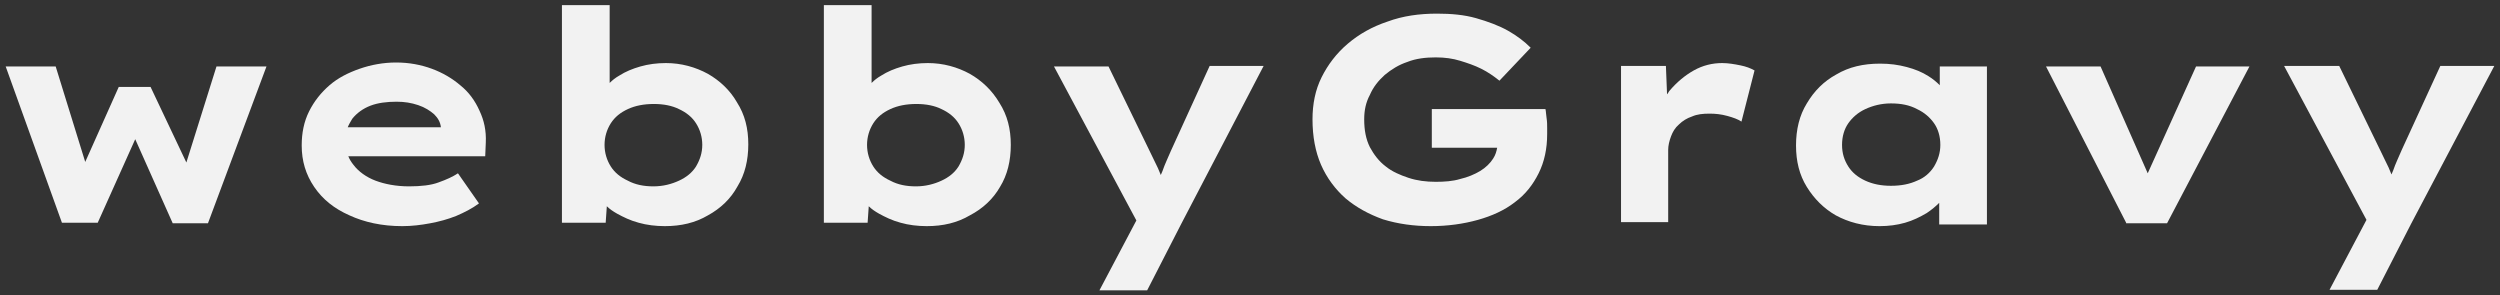 <?xml version="1.0" encoding="utf-8"?>
<!-- Generator: Adobe Illustrator 24.0.0, SVG Export Plug-In . SVG Version: 6.00 Build 0)  -->
<svg version="1.1" id="Capa_1" xmlns="http://www.w3.org/2000/svg" xmlns:xlink="http://www.w3.org/1999/xlink" x="0px" y="0px"
	 viewBox="0 0 440 52" style="enable-background:new 0 0 440 52;" xml:space="preserve">
<rect x="0" y="0" width="440" height="52" fill="#333333" stroke="none"/>
<style type="text/css">
	.st0{fill:#F2F2F2;}
	.st1{fill:#A7F3D0;}
</style>
<g>
	<g>
		<g>
			<polygon class="st0" points="32.8,28.6 26.5,15.3 20.9,15.3 15,28.5 9.8,11.7 1,11.7 10.9,39.2 17.2,39.2 23.8,24.5 30.4,39.3 
				36.6,39.3 46.9,11.7 38.1,11.7 			"/>
			<path class="st0" d="M81,15c-1.4-1.2-3.1-2.2-5-2.9c-1.9-0.7-4-1.1-6.3-1.1c-2.2,0-4.4,0.4-6.4,1.1c-2,0.7-3.8,1.6-5.3,2.9
				c-1.5,1.3-2.7,2.8-3.6,4.6c-0.9,1.8-1.3,3.8-1.3,6c0,2.7,0.7,5.1,2.2,7.3s3.5,3.8,6.2,5c2.6,1.2,5.7,1.9,9.3,1.9
				c1.7,0,3.3-0.2,4.9-0.5c1.6-0.3,3.1-0.7,4.6-1.3c1.4-0.6,2.8-1.3,4-2.2l-3.7-5.3c-0.9,0.6-2,1.1-3.4,1.6
				c-1.3,0.5-3.1,0.7-5.2,0.7c-2.3,0-4.3-0.4-5.9-1c-1.6-0.6-3-1.6-3.9-2.8c-0.4-0.5-0.7-1-0.9-1.5h24.1l0.1-2.4
				c0.1-2.1-0.3-3.9-1.1-5.6C83.6,17.7,82.5,16.2,81,15z M65.2,18.6c1.3-0.5,2.9-0.7,4.6-0.7c1.4,0,2.6,0.2,3.8,0.6
				c1.2,0.4,2.1,1,2.8,1.6c0.7,0.7,1.1,1.4,1.2,2.3H61.2c0.2-0.5,0.5-1,0.8-1.5C62.8,19.9,63.9,19.1,65.2,18.6z"/>
			<path class="st0" d="M124.6,13c-2.2-1.2-4.7-1.9-7.4-1.9c-1.6,0-3.1,0.2-4.5,0.6c-1.4,0.4-2.6,0.9-3.7,1.6
				c-0.7,0.4-1.2,0.8-1.7,1.3V0.9h-8.4v38.3h7.7l0.2-2.9c0.5,0.5,1.1,0.9,1.8,1.3c1.1,0.6,2.3,1.2,3.8,1.6c1.4,0.4,3,0.6,4.6,0.6
				c2.9,0,5.4-0.6,7.6-1.9c2.2-1.2,4-2.9,5.2-5.1c1.3-2.1,1.9-4.6,1.9-7.4c0-2.8-0.6-5.2-2-7.4C128.5,15.9,126.7,14.2,124.6,13z
				 M122.5,29.3c-0.7,1.1-1.7,1.9-3,2.5c-1.3,0.6-2.8,1-4.5,1c-1.7,0-3.2-0.3-4.5-1c-1.3-0.6-2.3-1.4-3-2.5
				c-0.7-1.1-1.1-2.4-1.1-3.8c0-1.4,0.4-2.7,1.1-3.8c0.7-1.1,1.7-1.9,3-2.5c1.3-0.6,2.8-0.9,4.6-0.9c1.7,0,3.2,0.3,4.4,0.9
				c1.3,0.6,2.3,1.4,3,2.5c0.7,1.1,1.1,2.4,1.1,3.8C123.6,26.9,123.2,28.1,122.5,29.3z"/>
			<path class="st0" d="M176,32.9c1.3-2.1,1.9-4.6,1.9-7.4c0-2.8-0.6-5.2-2-7.4c-1.3-2.2-3.1-3.9-5.2-5.1c-2.2-1.2-4.7-1.9-7.4-1.9
				c-1.6,0-3.1,0.2-4.5,0.6c-1.4,0.4-2.6,0.9-3.7,1.6c-0.7,0.4-1.2,0.8-1.7,1.3V0.9H145v38.3h7.7l0.2-2.9c0.5,0.5,1.1,0.9,1.8,1.3
				c1.1,0.6,2.3,1.2,3.8,1.6c1.4,0.4,3,0.6,4.6,0.6c2.9,0,5.4-0.6,7.6-1.9C173,36.7,174.8,35,176,32.9z M168.7,29.3
				c-0.7,1.1-1.7,1.9-3,2.5c-1.3,0.6-2.8,1-4.5,1c-1.7,0-3.2-0.3-4.5-1c-1.3-0.6-2.3-1.4-3-2.5c-0.7-1.1-1.1-2.4-1.1-3.8
				c0-1.4,0.4-2.7,1.1-3.8c0.7-1.1,1.7-1.9,3-2.5c1.3-0.6,2.8-0.9,4.6-0.9c1.7,0,3.2,0.3,4.4,0.9c1.3,0.6,2.3,1.4,3,2.5
				c0.7,1.1,1.1,2.4,1.1,3.8C169.8,26.9,169.4,28.1,168.7,29.3z"/>
			<polygon class="st0" points="193.4,51.1 193.4,51.1 193.4,51.1 			"/>
			<path class="st0" d="M206.1,26.5c-0.5,1.2-1.1,2.4-1.5,3.6c-0.1,0.2-0.2,0.5-0.3,0.7c-0.2-0.4-0.3-0.8-0.5-1.2
				c-0.5-1.1-1.1-2.2-1.6-3.3l-7.1-14.6h-9.6l14.5,27.1l-6.5,12.3h8.4l6-11.7l14.5-27.8h-9.5L206.1,26.5z"/>
			<path class="st0" d="M270.8,30.5c1-2,1.5-4.3,1.5-6.9c0-0.2,0-0.5,0-1.1c0-0.5,0-1.1-0.1-1.7c-0.1-0.6-0.1-1.2-0.2-1.6H252V26
				h11.5c-0.1,0.6-0.3,1.3-0.7,1.9c-0.5,0.8-1.3,1.6-2.3,2.2c-1,0.6-2.2,1.1-3.5,1.4c-1.3,0.4-2.8,0.5-4.3,0.5
				c-1.7,0-3.3-0.2-4.8-0.7c-1.5-0.5-2.9-1.1-4-2c-1.2-0.9-2.1-2.1-2.8-3.4c-0.7-1.4-1-3-1-4.9c0-1.6,0.3-3,1-4.3
				c0.6-1.4,1.5-2.5,2.6-3.5c1.2-1,2.5-1.8,4-2.3c1.5-0.6,3.2-0.8,5-0.8c1.6,0,3,0.2,4.3,0.6c1.3,0.4,2.5,0.8,3.7,1.4
				c1.2,0.6,2.2,1.3,3.2,2.1l5.5-5.8c-1.1-1.1-2.4-2.1-4-3c-1.6-0.9-3.5-1.6-5.6-2.2c-2.1-0.6-4.4-0.8-6.9-0.8c-3.1,0-6,0.4-8.7,1.4
				c-2.7,0.9-5,2.2-7,3.9c-2,1.7-3.5,3.7-4.6,5.9c-1.1,2.2-1.6,4.7-1.6,7.4c0,3,0.5,5.7,1.5,8c1,2.3,2.5,4.3,4.3,5.9
				c1.9,1.6,4.1,2.8,6.6,3.7c2.6,0.8,5.4,1.2,8.4,1.2s5.8-0.4,8.3-1.1c2.5-0.7,4.7-1.7,6.5-3.1C268.5,34.2,269.8,32.5,270.8,30.5z"
				/>
			<path class="st0" d="M303.1,11.1c-1.7,0-3.4,0.4-5,1.3c-1.6,0.9-3,2.1-4.2,3.5c-0.2,0.2-0.3,0.5-0.5,0.7l-0.2-5h-7.9v27.5h8.3
				V26.4c0-0.8,0.2-1.6,0.5-2.4c0.3-0.8,0.7-1.5,1.4-2.1c0.6-0.6,1.4-1.1,2.3-1.4c0.9-0.4,1.9-0.5,3.1-0.5c1,0,2,0.1,3.1,0.4
				c1.1,0.3,1.9,0.6,2.5,1l2.3-9c-0.7-0.4-1.5-0.7-2.5-0.9S304.2,11.1,303.1,11.1z"/>
			<path class="st0" d="M341.4,15c-0.6-0.6-1.2-1.1-2-1.6c-1.1-0.7-2.3-1.2-3.8-1.6c-1.5-0.4-3-0.6-4.7-0.6c-3,0-5.5,0.6-7.7,1.9
				c-2.2,1.2-3.9,2.9-5.2,5.1c-1.3,2.1-1.9,4.6-1.9,7.4c0,2.8,0.6,5.2,1.9,7.3s3,3.8,5.1,5c2.2,1.2,4.8,1.9,7.7,1.9
				c1.6,0,3.1-0.2,4.5-0.6c1.4-0.4,2.6-1,3.8-1.7c0.9-0.6,1.6-1.2,2.2-1.8v3.8h8.4V11.7h-8.3V15z M340.4,29.3c-0.7,1.1-1.7,2-3,2.5
				c-1.3,0.6-2.8,0.9-4.6,0.9c-1.7,0-3.2-0.3-4.5-0.9c-1.3-0.6-2.3-1.4-3-2.5c-0.7-1.1-1.1-2.3-1.1-3.8c0-1.5,0.4-2.8,1.1-3.8
				s1.7-1.9,3-2.5c1.3-0.6,2.8-1,4.5-1c1.8,0,3.3,0.3,4.6,1c1.3,0.6,2.3,1.5,3,2.5s1.1,2.3,1.1,3.8
				C341.5,26.9,341.1,28.1,340.4,29.3z"/>
			<polygon class="st0" points="378,30.5 369.7,11.7 360.1,11.7 374.2,39.2 374.2,39.3 381.4,39.3 395.9,11.7 386.5,11.7 			"/>
			<path class="st0" d="M429.5,11.6l-6.8,14.8c-0.5,1.2-1.1,2.4-1.5,3.6c-0.1,0.2-0.2,0.5-0.3,0.7c-0.2-0.4-0.3-0.8-0.5-1.2
				c-0.5-1.1-1.1-2.2-1.6-3.3l-7.1-14.6H402l14.5,27.1l-6.5,12.3h8.4l6-11.7L439,11.6H429.5z"/>
			<polygon class="st0" points="410,51.1 410.1,51.1 410,51.1 			"/>
		</g>
	</g>
</g>
</svg>
